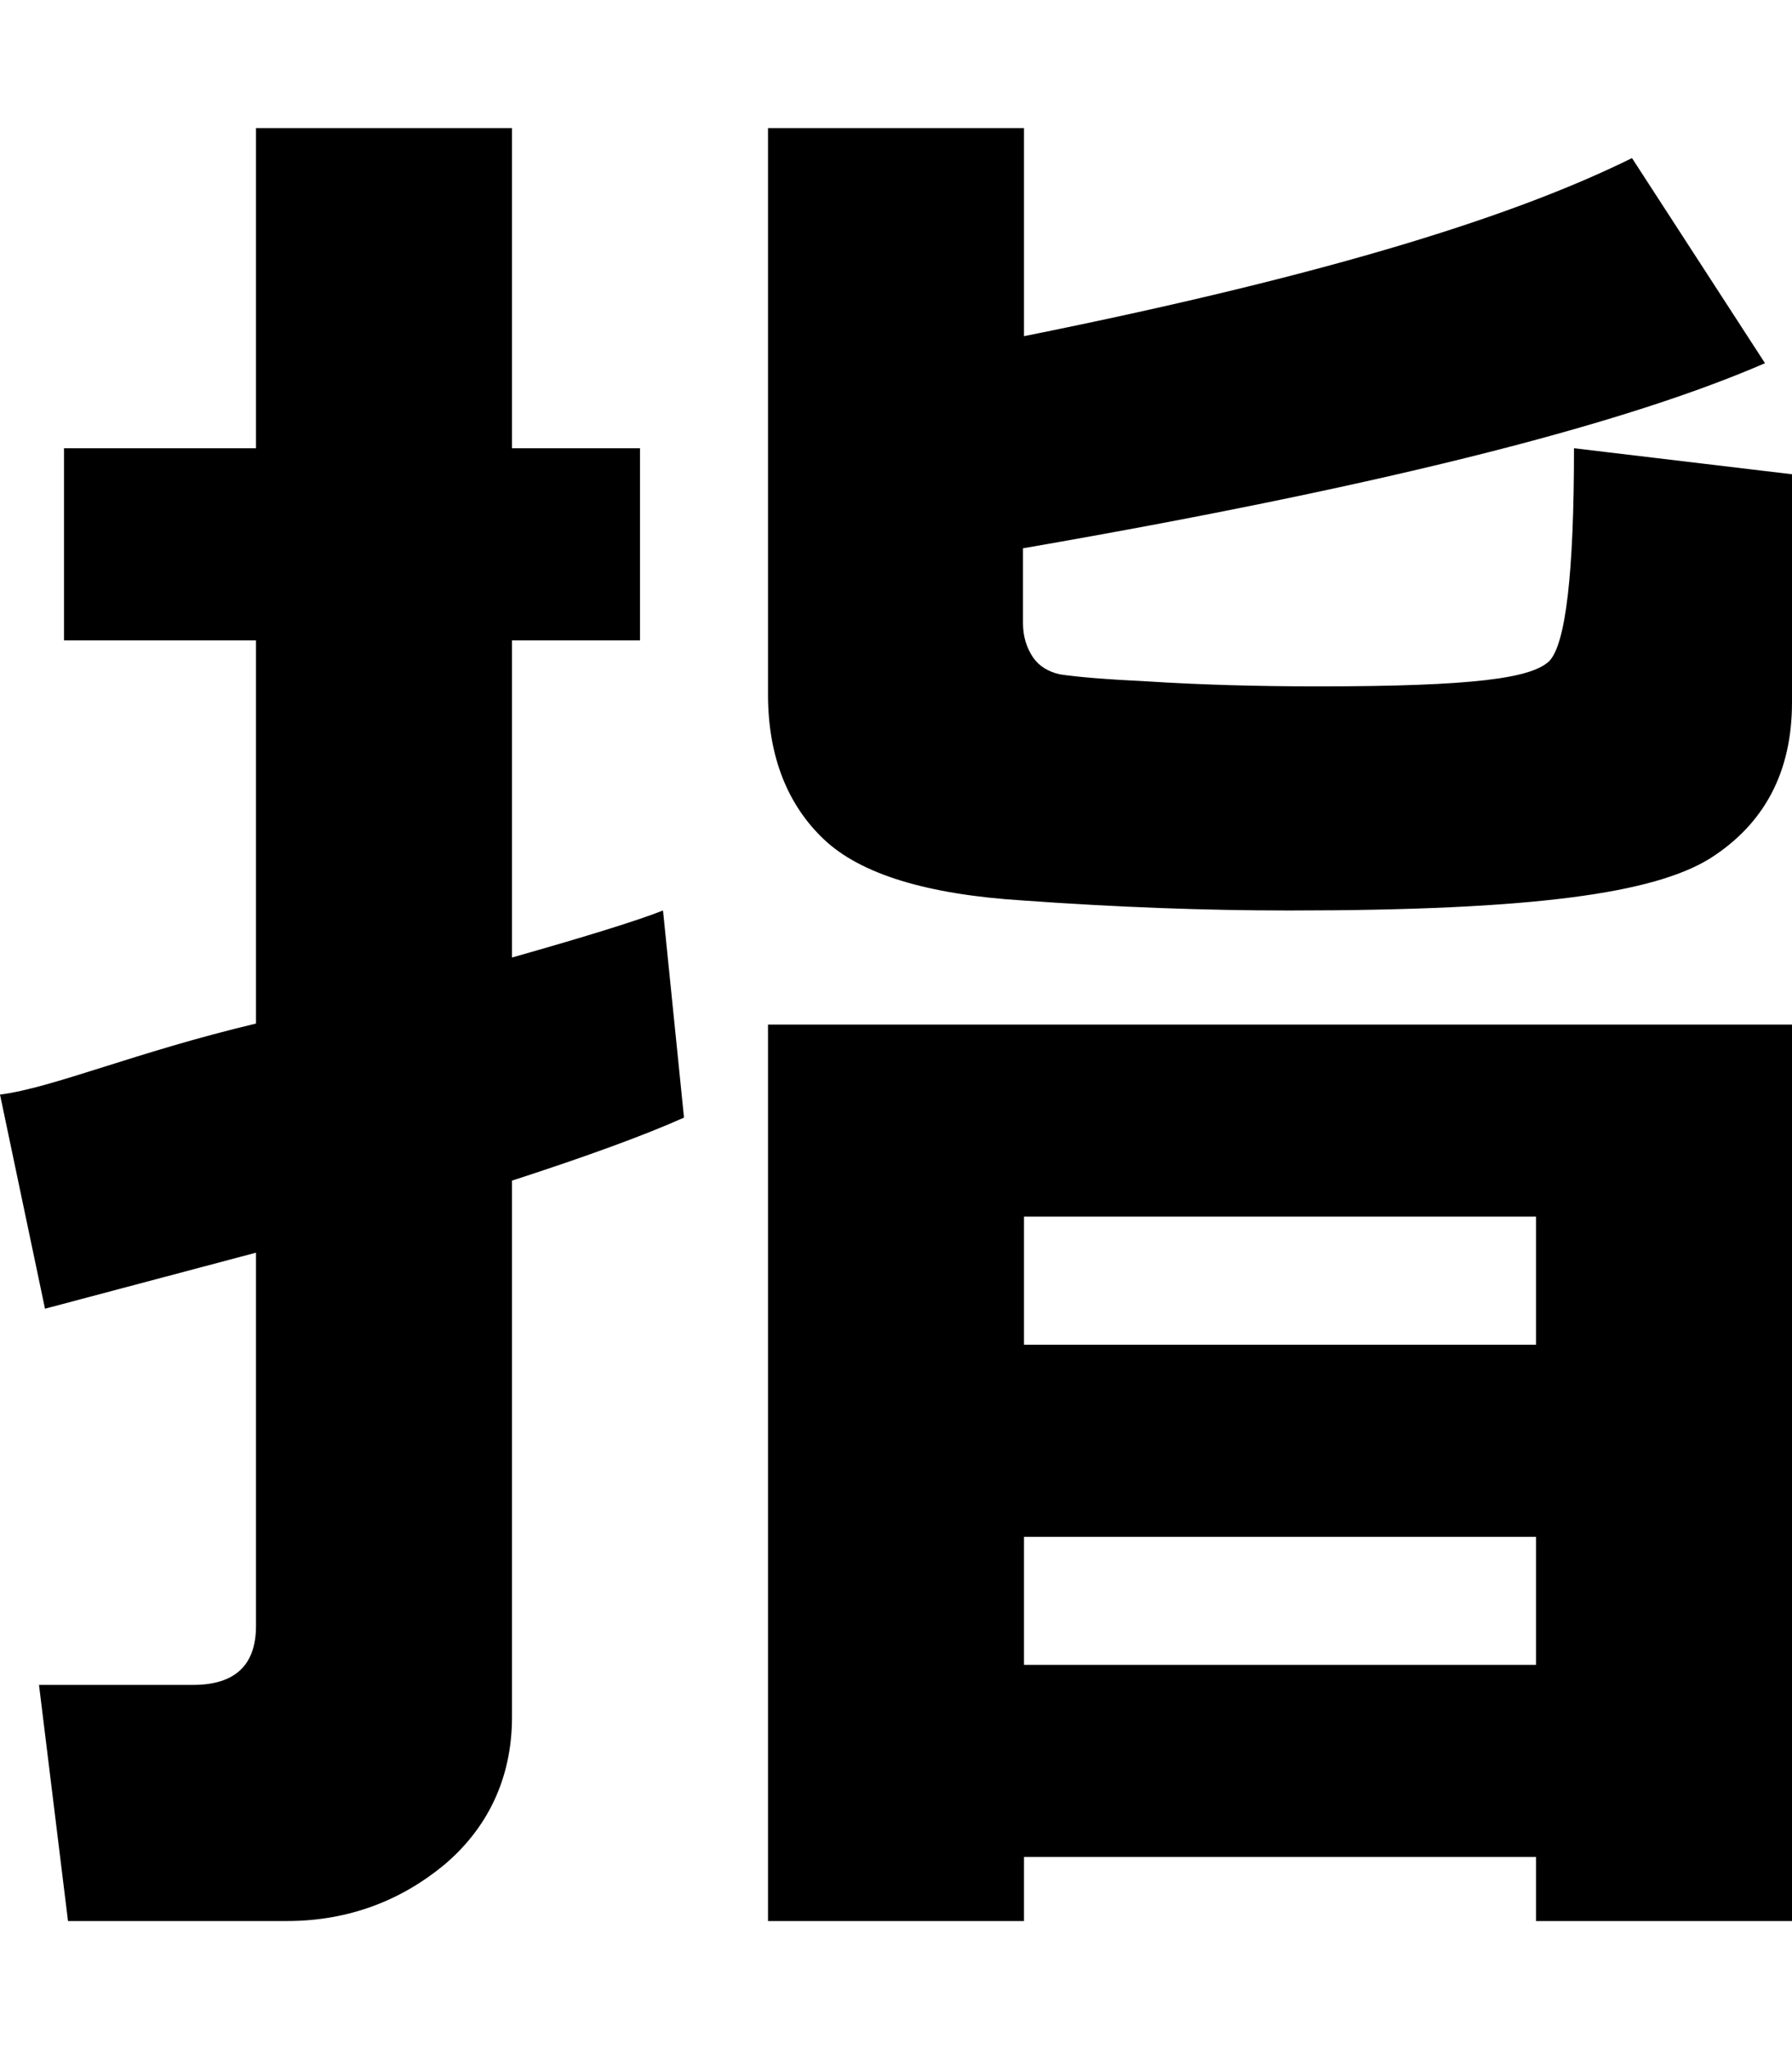 <svg width="448" height="512" viewBox="0 0 448 512" fill="none" xmlns="http://www.w3.org/2000/svg">
<path d="M384 464V480H448V256H192V480H256V464H384ZM384 336H256V304H384V336ZM256 416V384H384V416H256ZM171 279.25L165.75 227.5C159.417 230 146.833 233.917 128 239.25V160H160V112H128V32H64V112H16V160H64V255.75C33.833 262.917 13.167 271.833 0 273.5L11.25 327L64 313V406.25C64 416.083 58.75 421 48.25 421H9.75L17 480H71.75C87.417 480 100.5 474.667 111 466C121.5 457.167 128 444.833 128 429V295C147 288.833 161.333 283.583 171 279.25ZM448 175.5V118.5L393.5 112C393.5 143.333 391.417 161.083 387.25 165.25C382.75 169.417 368.833 171.5 329.5 171.5C314 171.5 299.75 171.083 286.75 170.25C276.583 169.75 269.333 169.167 265 168.5C262 167.833 259.75 166.417 258.25 164.25C256.583 161.75 255.75 158.917 255.75 155.75V137C352.083 120.333 408.583 104.917 441.25 90.75L408 39.5C380 53.333 334.833 68.167 256 84V32H192V173.5C192 189.167 197 201.25 206 209.75C215.167 218.417 231.75 223.5 255.75 225C278.917 226.667 301.083 227.5 322.25 227.5C383.75 227.5 413.5 223.167 427.5 214.5C441.167 205.833 448 192.833 448 175.5Z" fill="black"/>
</svg>
